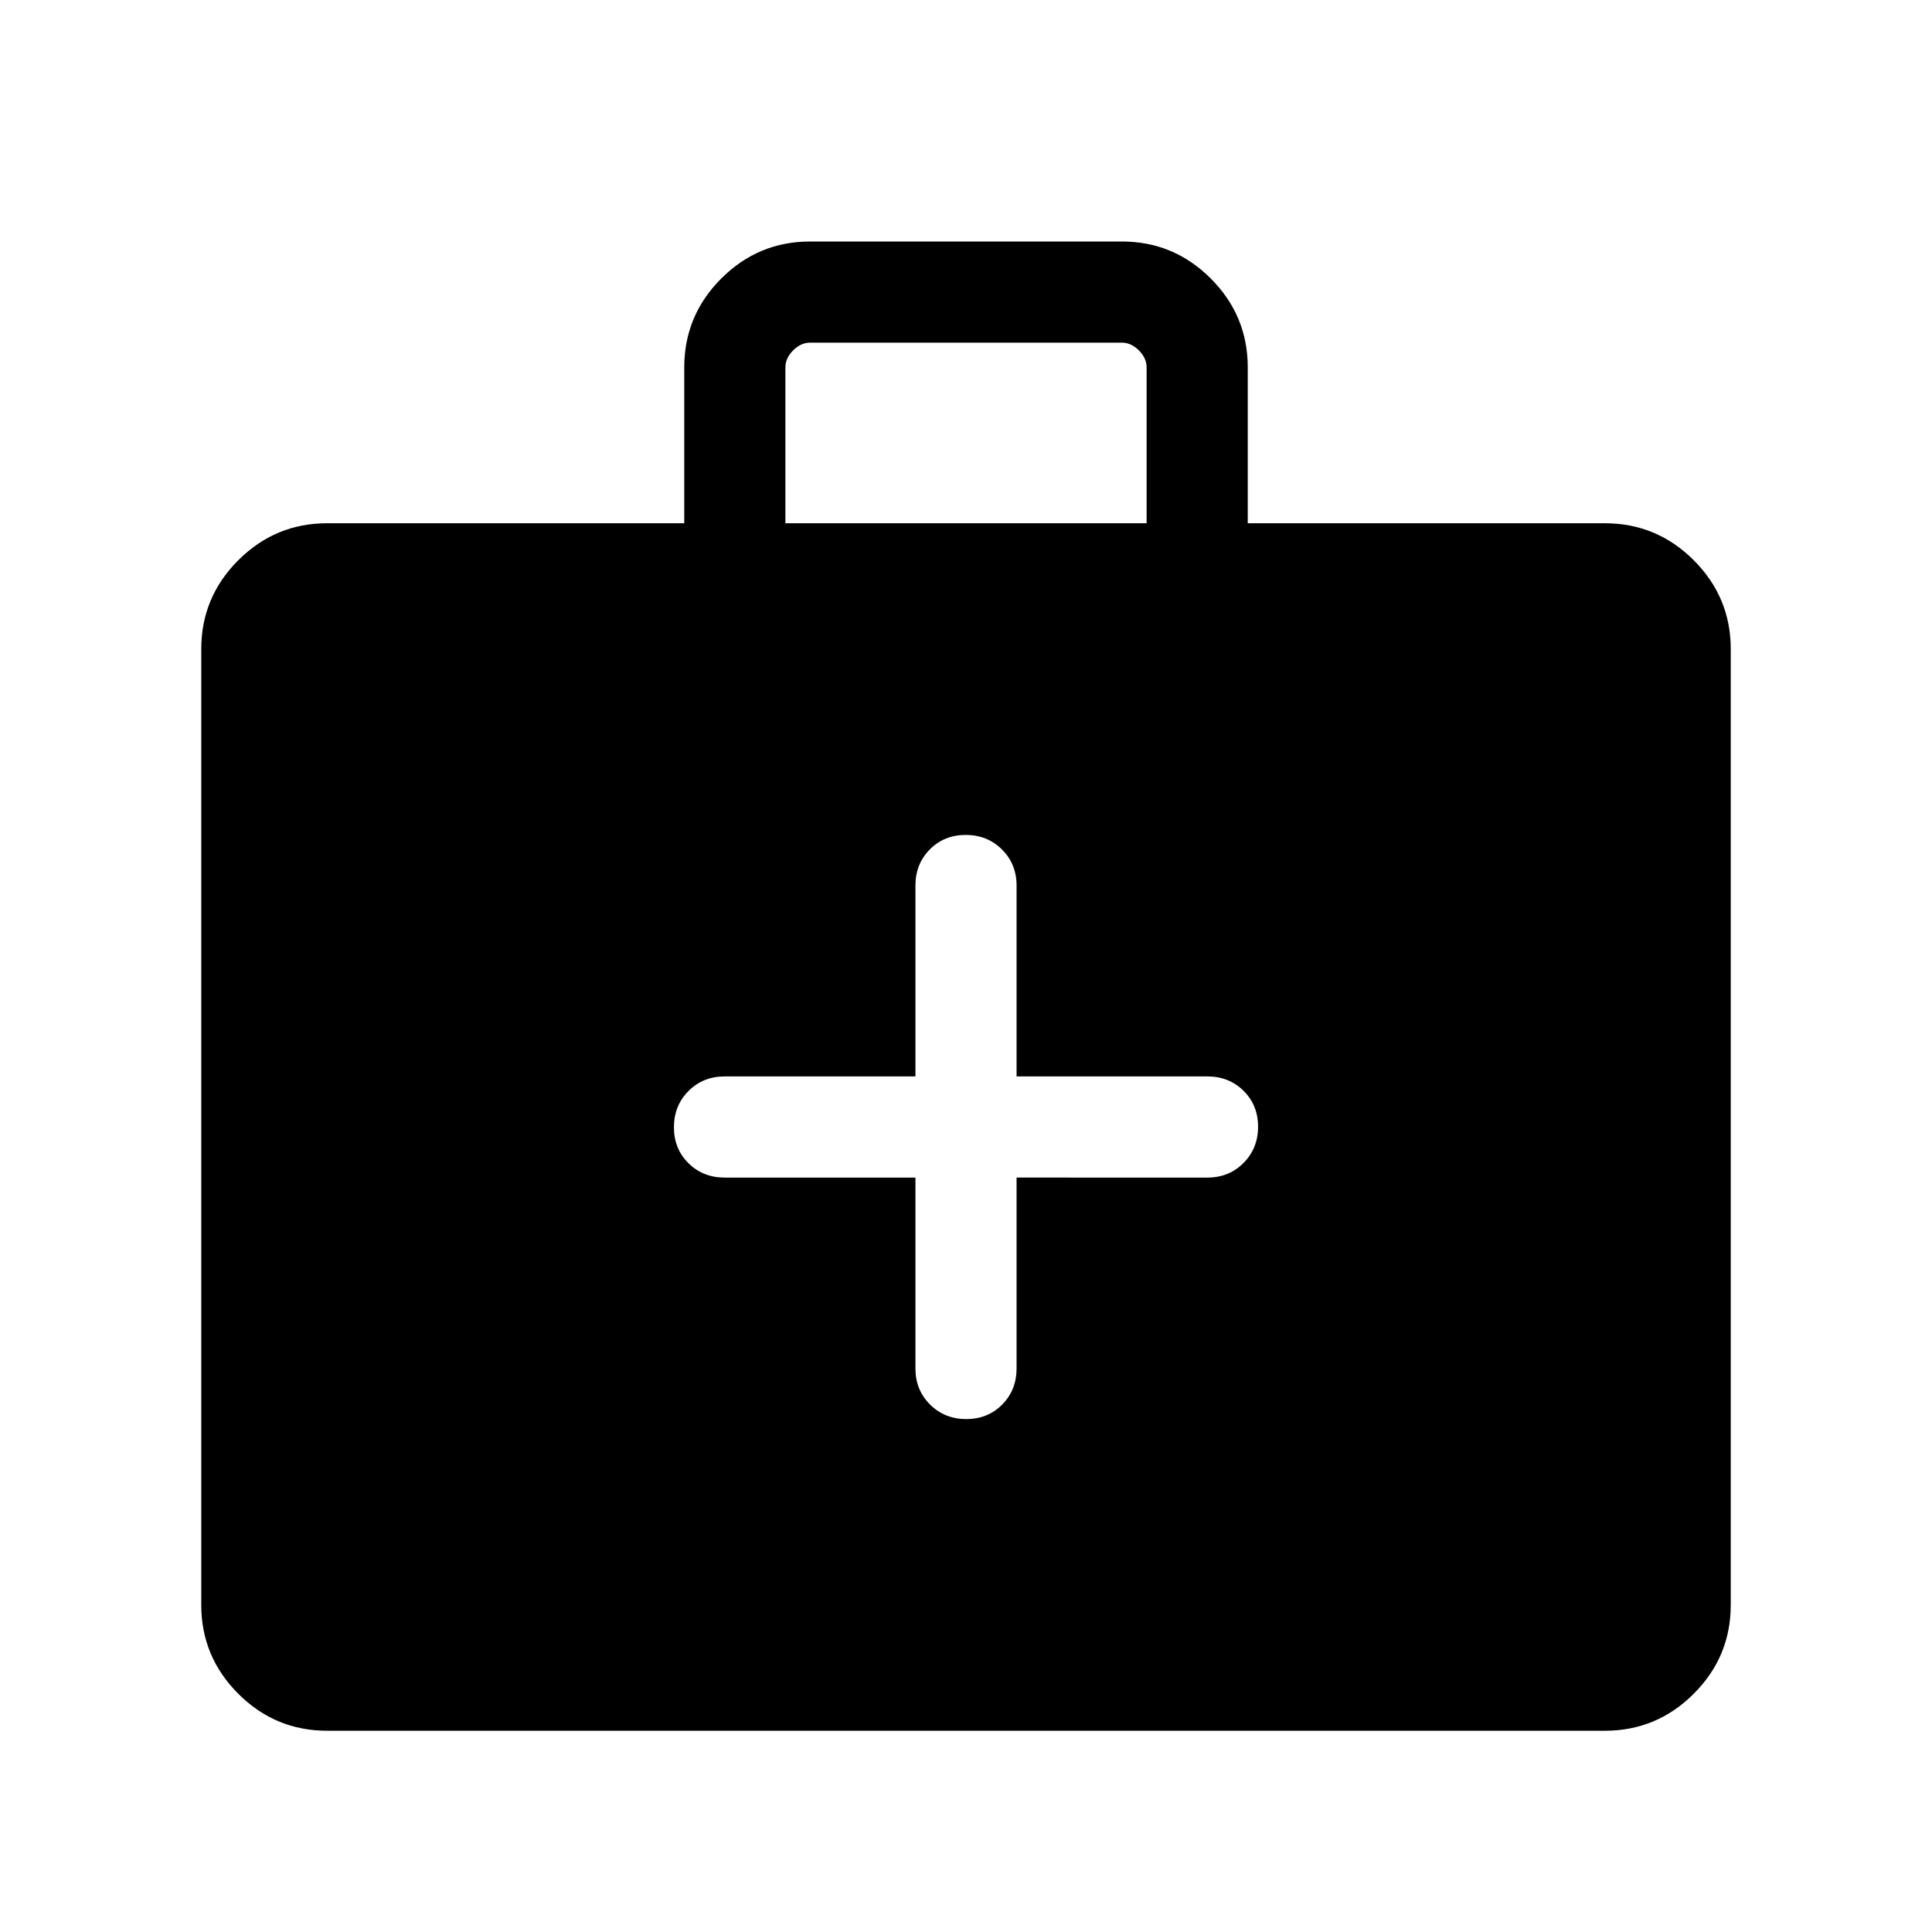 <svg xmlns="http://www.w3.org/2000/svg" height="40" viewBox="0 -960 960 960" width="40"><path d="M162.565-100.001q-25.788 0-44.176-18.388t-18.388-44.176v-474.87q0-25.788 18.388-44.176t44.176-18.388h177.436v-77.435q0-25.788 18.388-44.175 18.388-18.388 44.176-18.388h154.87q25.788 0 44.176 18.388 18.388 18.387 18.388 44.175v77.435h177.436q25.788 0 44.176 18.388t18.388 44.176v474.87q0 25.788-18.388 44.176t-44.176 18.388h-634.87Zm227.691-599.998h179.488v-77.435q0-4.615-3.847-8.462-3.846-3.846-8.462-3.846h-154.87q-4.616 0-8.462 3.846-3.847 3.847-3.847 8.462v77.435Zm64.617 325.126V-280q0 10.679 7.262 17.903 7.263 7.224 18 7.224 10.736 0 17.864-7.224T505.127-280v-94.873H600q10.679 0 17.903-7.262 7.224-7.263 7.224-18 0-10.736-7.224-17.864T600-425.127h-94.873V-520q0-10.679-7.262-17.903-7.263-7.224-18-7.224-10.736 0-17.864 7.224T454.873-520v94.873H360q-10.679 0-17.903 7.262-7.224 7.263-7.224 18 0 10.736 7.224 17.864T360-374.873h94.873Z"/></svg>
